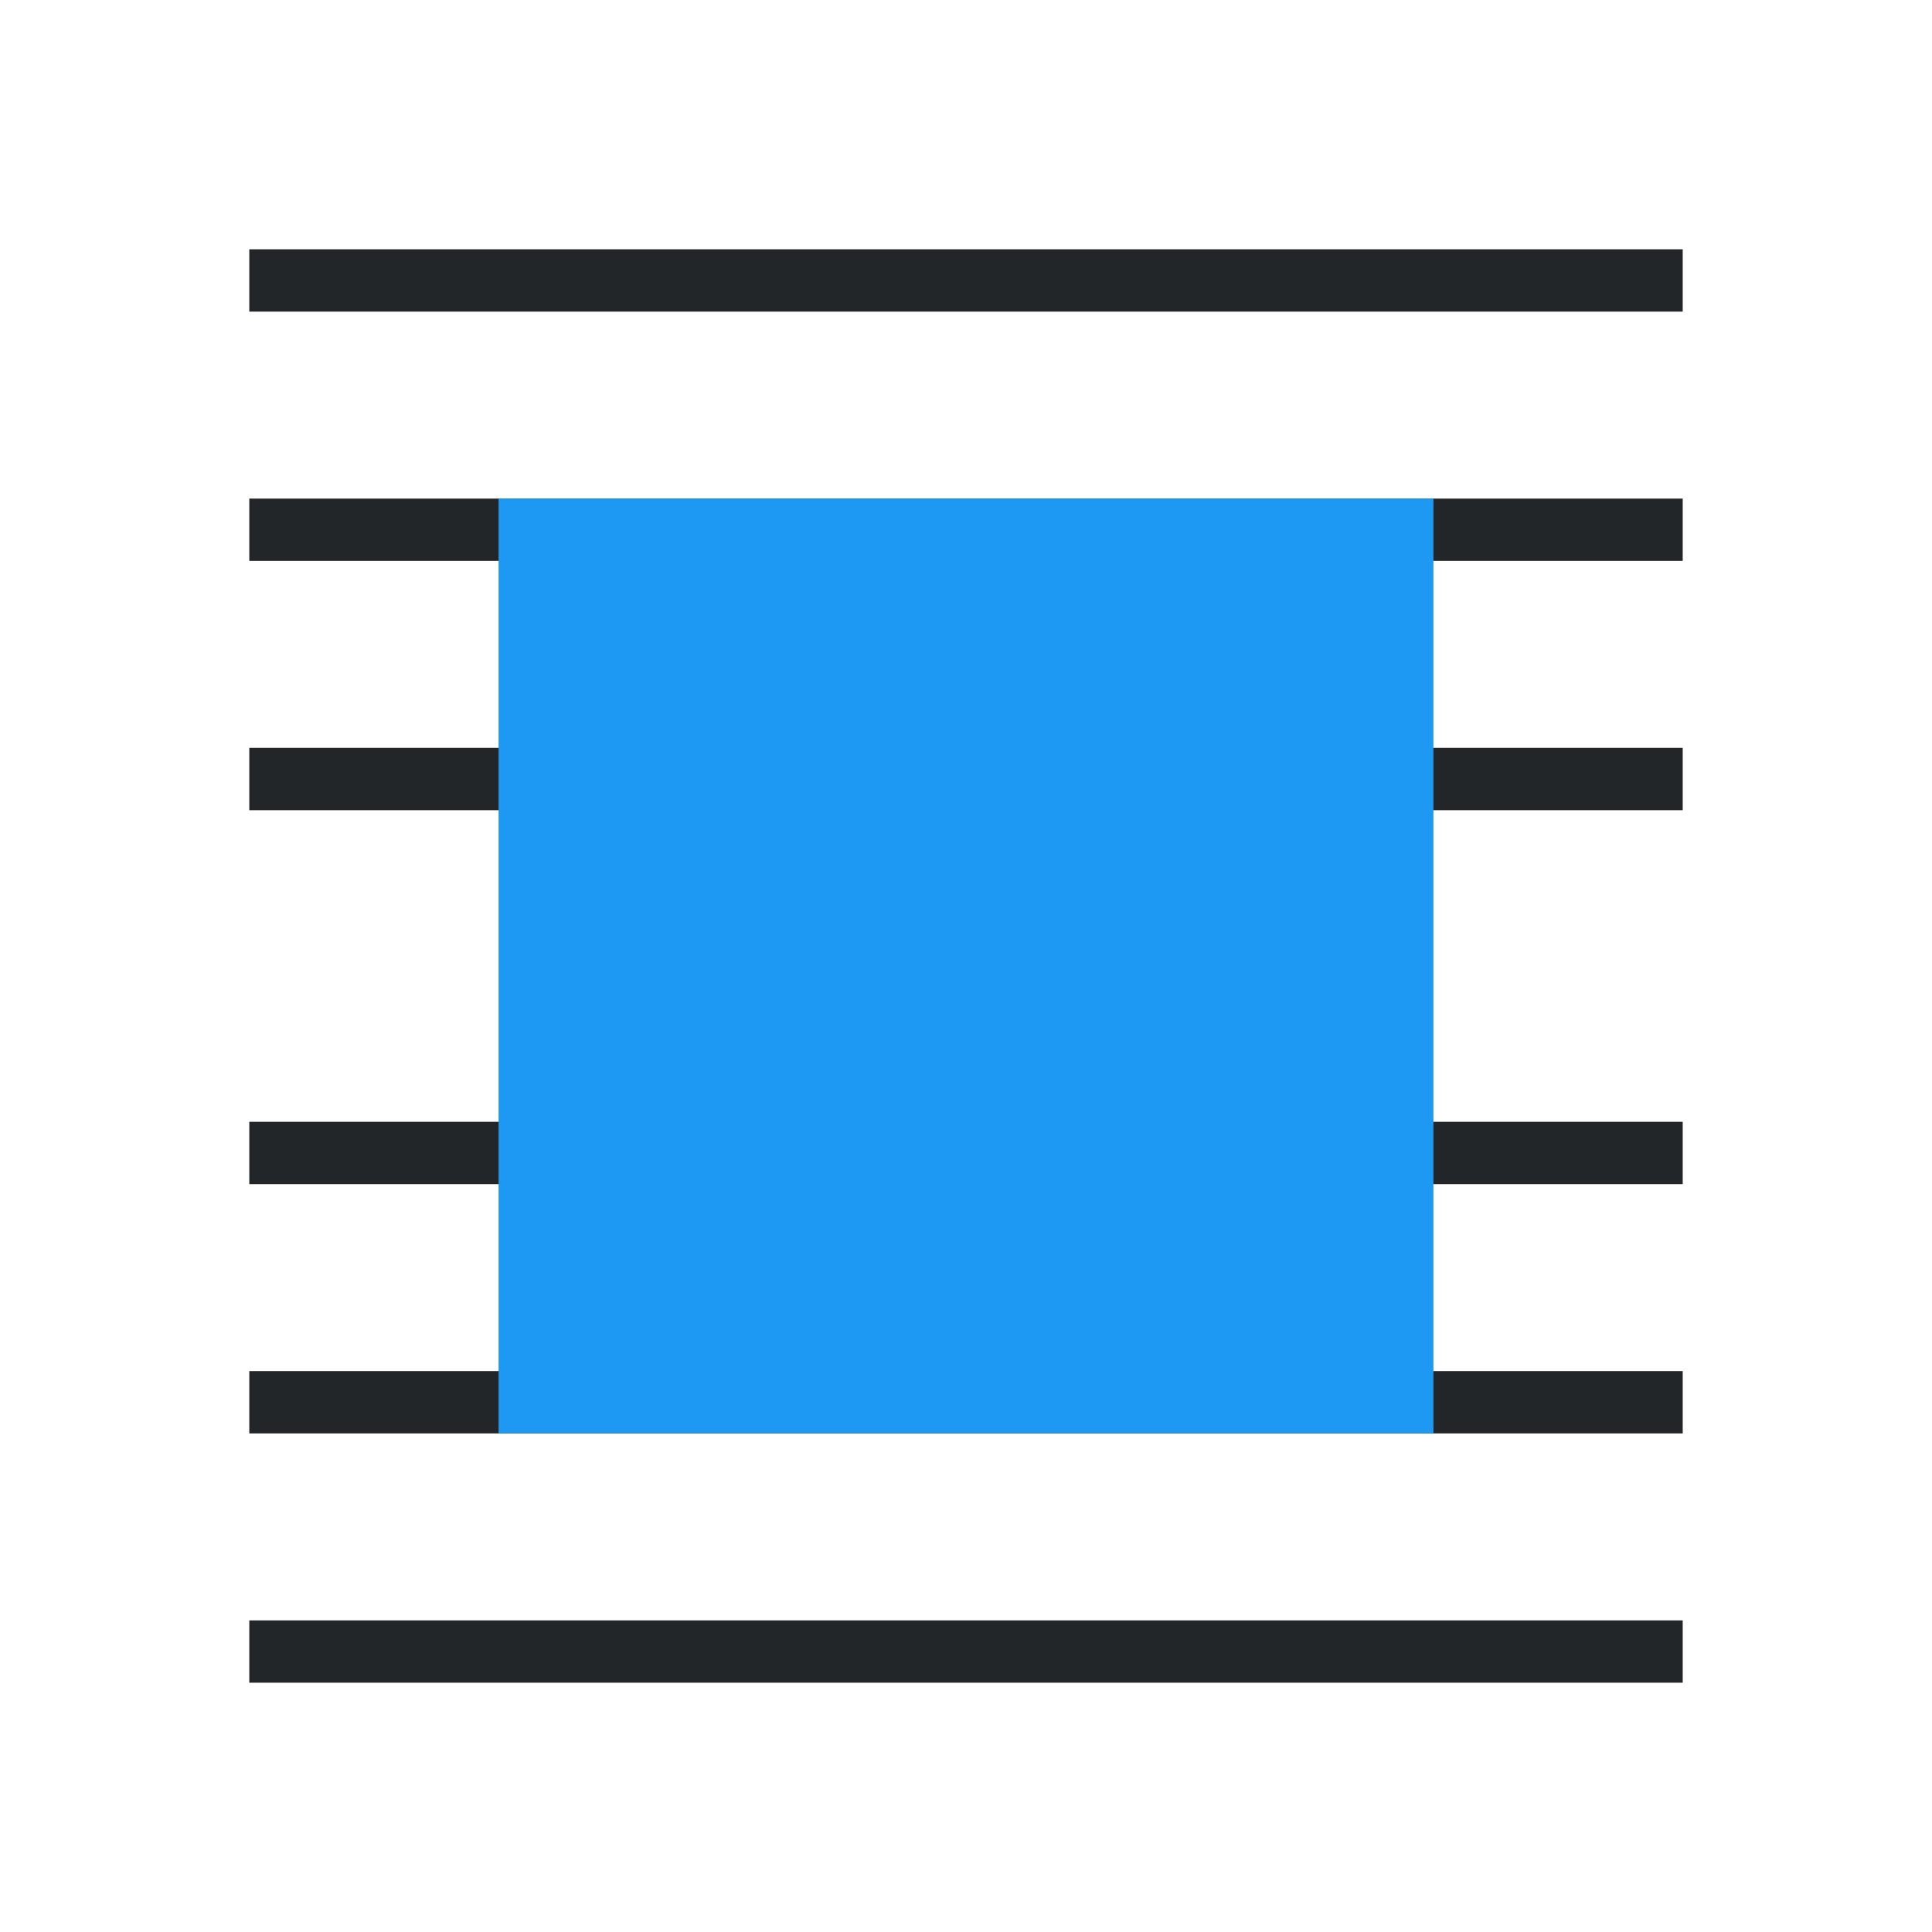 <svg viewBox="0 0 31 31" xmlns="http://www.w3.org/2000/svg"><g fill="#232629"><path d="m4 4v1h23v-1zm0 22v1h23v-1z"/><path d="m4 8h23v1h-23z"/><path d="m4 12h23v1h-23z"/><path d="m4 18h23v1h-23z"/><path d="m4 22h23v1h-23z"/></g><path d="m8 8v15h15v-15z" fill="#1d99f3" stroke-width="1.071"/></svg>